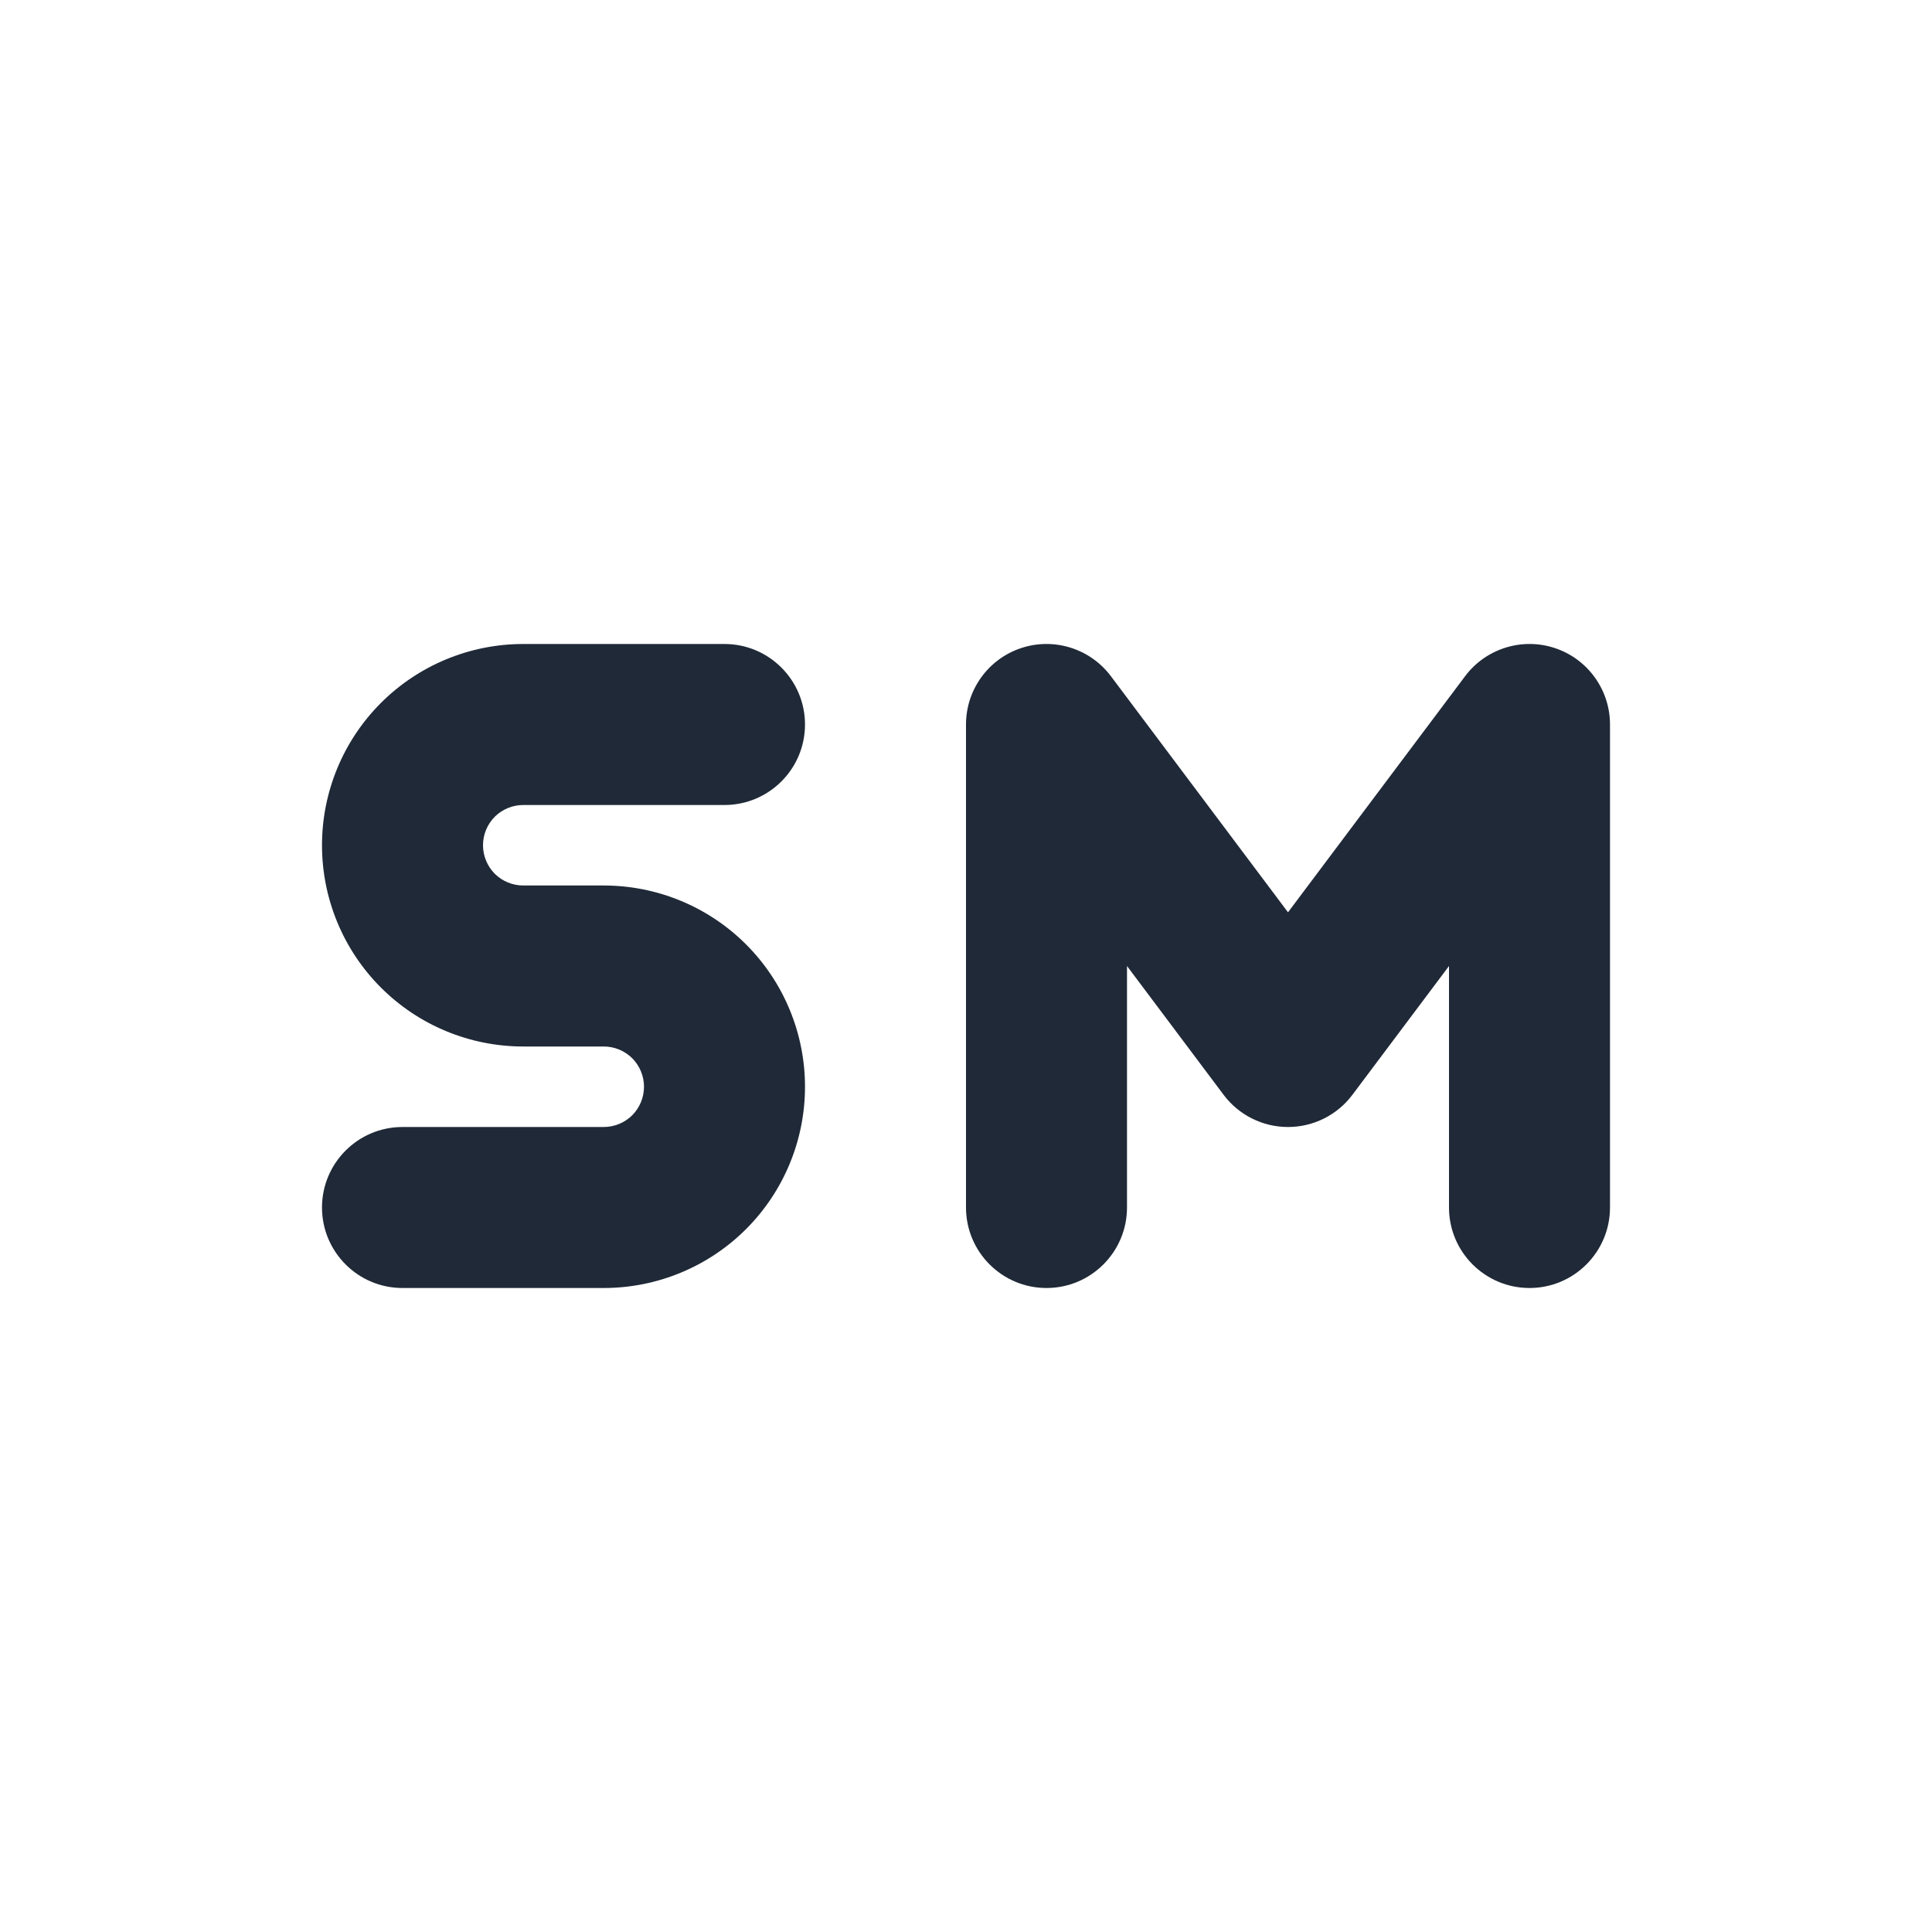 <svg width="24" height="24" viewBox="0 0 24 24" fill="none" xmlns="http://www.w3.org/2000/svg">
<path fill-rule="evenodd" clip-rule="evenodd" d="M4.732 8.732C5.201 8.263 5.837 8 6.5 8H9C9.552 8 10 8.448 10 9C10 9.552 9.552 10 9 10H6.5C6.367 10 6.24 10.053 6.146 10.146C6.053 10.24 6 10.367 6 10.5C6 10.633 6.053 10.76 6.146 10.854C6.24 10.947 6.367 11 6.5 11H7.5C8.163 11 8.799 11.263 9.268 11.732C9.737 12.201 10 12.837 10 13.5C10 14.163 9.737 14.799 9.268 15.268C8.799 15.737 8.163 16 7.5 16H5C4.448 16 4 15.552 4 15C4 14.448 4.448 14 5 14H7.5C7.633 14 7.76 13.947 7.854 13.854C7.947 13.76 8 13.633 8 13.5C8 13.367 7.947 13.24 7.854 13.146C7.76 13.053 7.633 13 7.5 13H6.5C5.837 13 5.201 12.737 4.732 12.268C4.263 11.799 4 11.163 4 10.5C4 9.837 4.263 9.201 4.732 8.732Z" fill="#1F2937"/>
<path fill-rule="evenodd" clip-rule="evenodd" d="M12.684 8.051C13.092 7.915 13.542 8.056 13.8 8.4L16 11.333L18.2 8.4C18.458 8.056 18.908 7.915 19.316 8.051C19.725 8.187 20 8.57 20 9V15C20 15.552 19.552 16 19 16C18.448 16 18 15.552 18 15V12L16.8 13.6C16.611 13.852 16.315 14 16 14C15.685 14 15.389 13.852 15.2 13.6L14 12V15C14 15.552 13.552 16 13 16C12.448 16 12 15.552 12 15V9C12 8.57 12.275 8.187 12.684 8.051Z" fill="#1F2937"/>
</svg>

